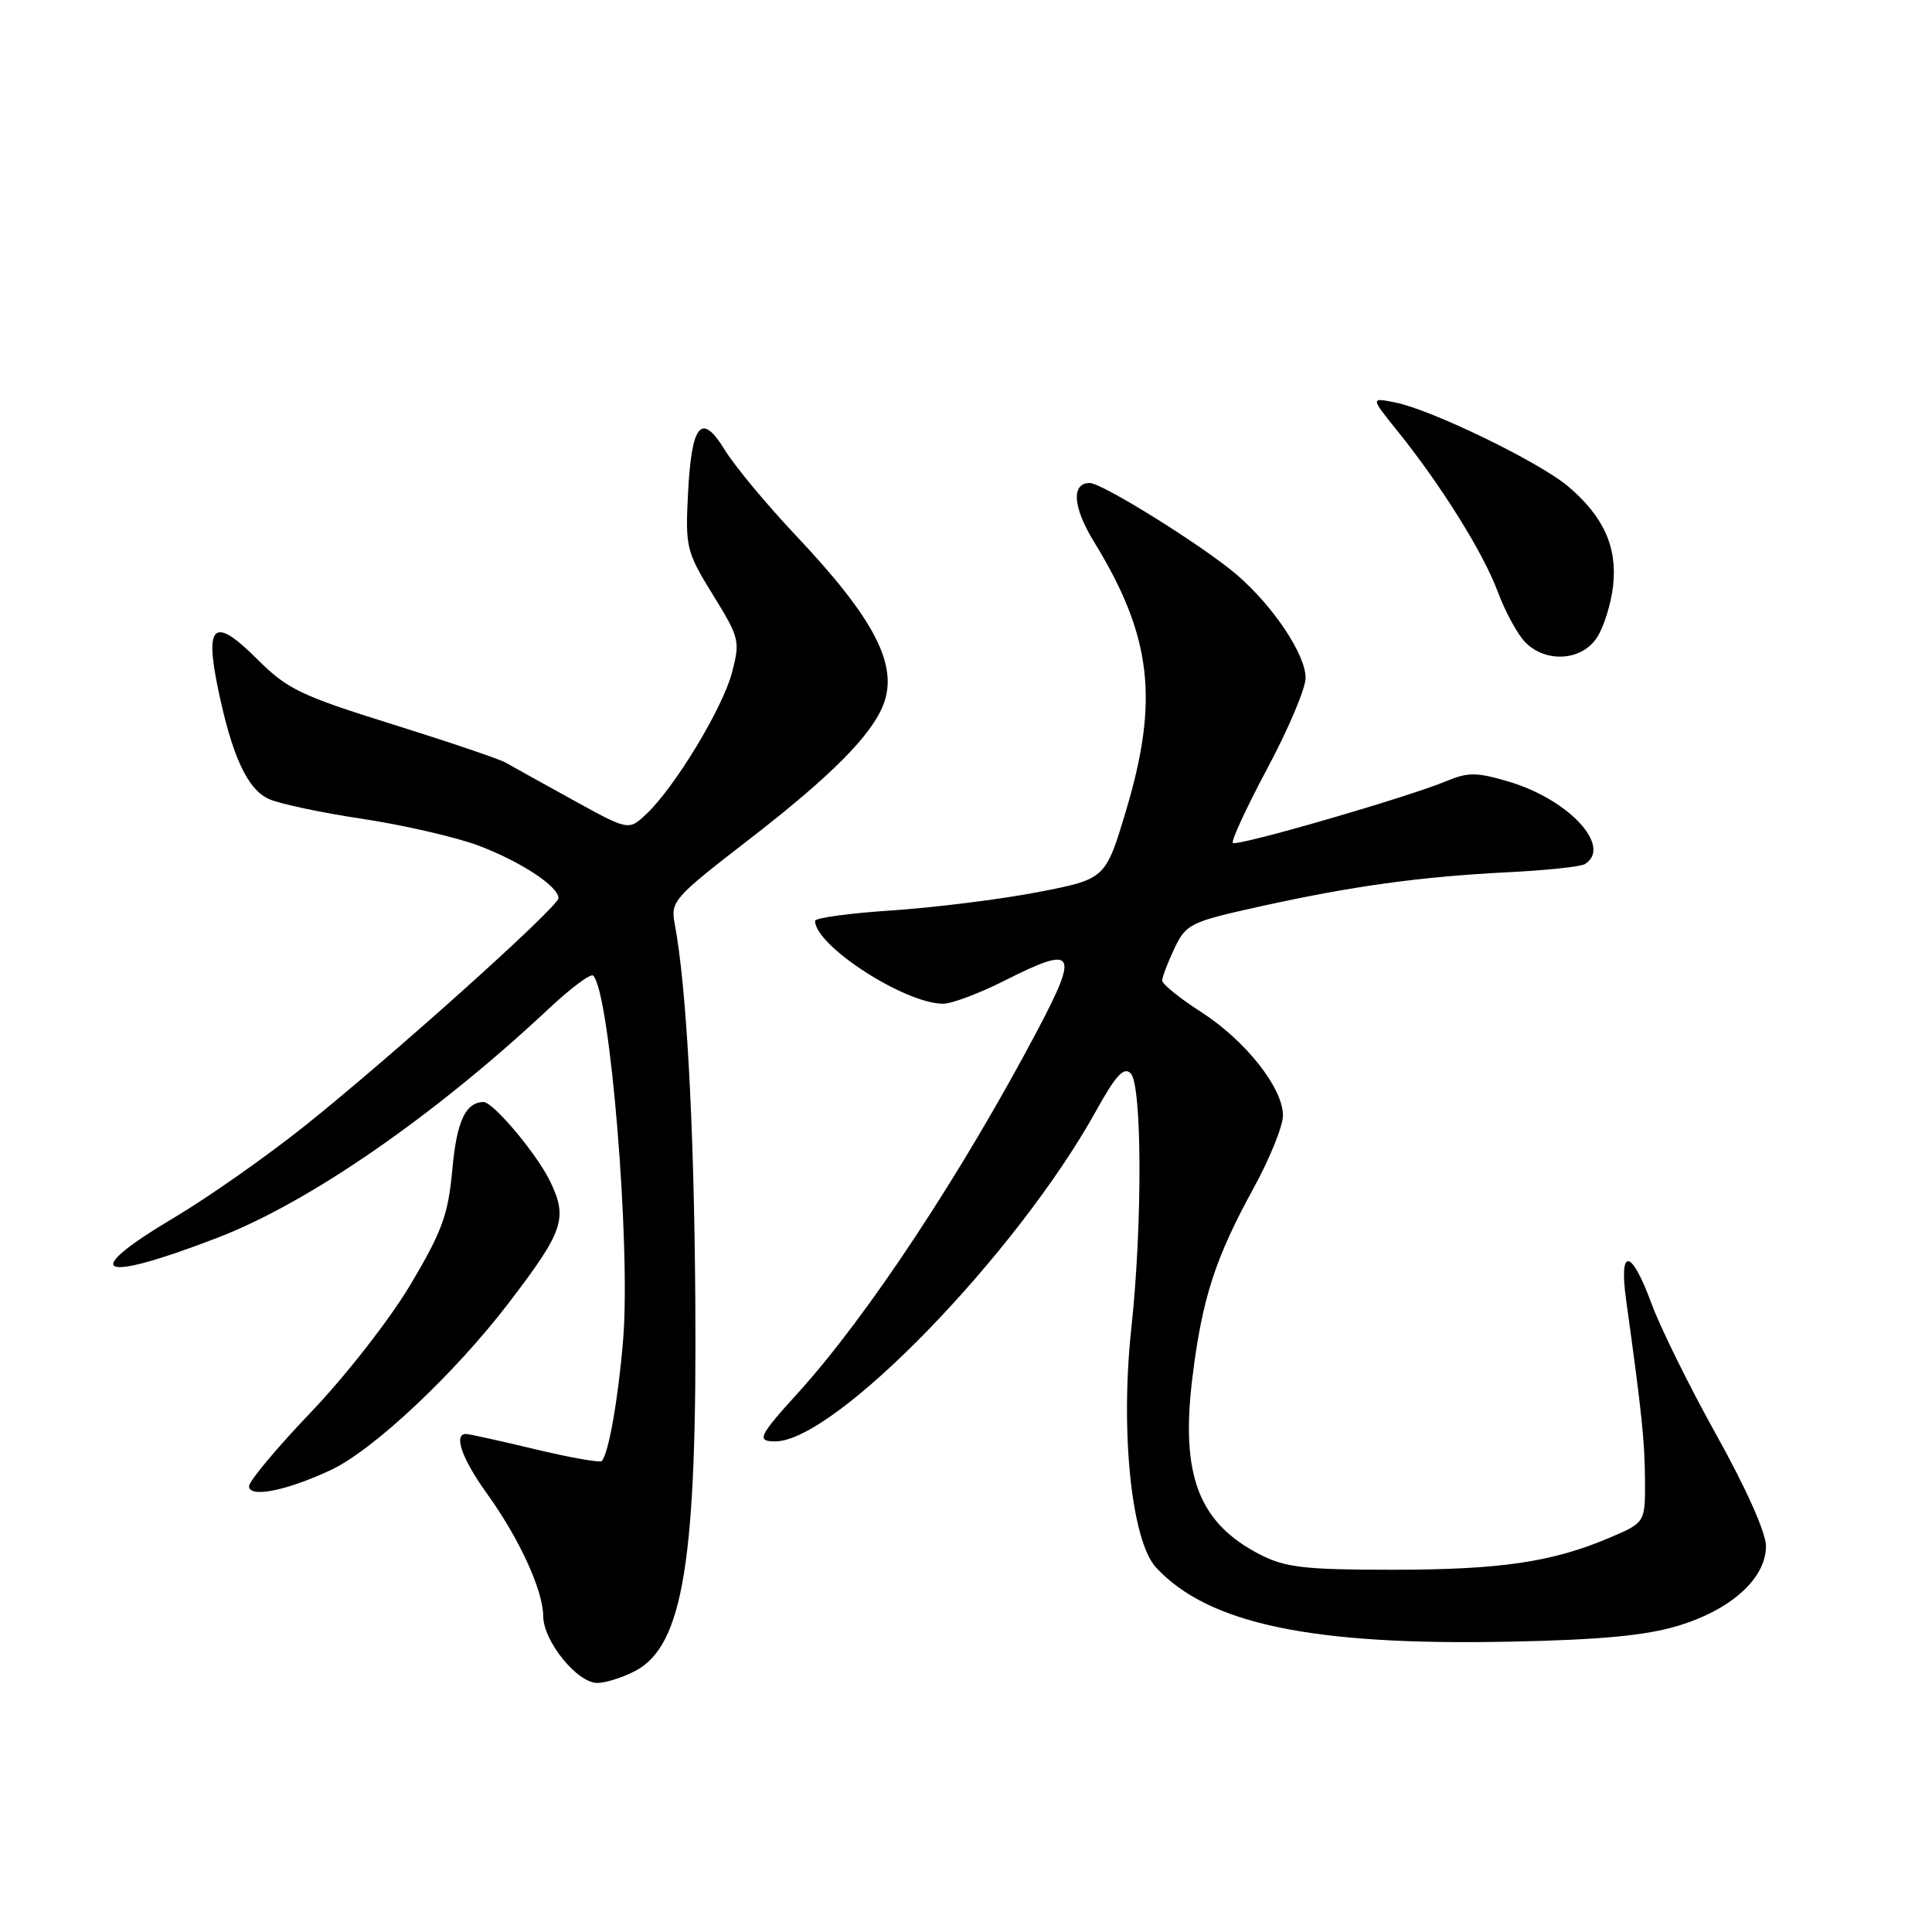 <?xml version="1.0" encoding="UTF-8" standalone="no"?>
<!DOCTYPE svg PUBLIC "-//W3C//DTD SVG 1.1//EN" "http://www.w3.org/Graphics/SVG/1.1/DTD/svg11.dtd" >
<svg xmlns="http://www.w3.org/2000/svg" xmlns:xlink="http://www.w3.org/1999/xlink" version="1.1" viewBox="0 0 256 256">
 <g >
 <path fill="currentColor"
d=" M 84.13 221.43 C 90.54 218.12 92.38 206.72 92.13 172.00 C 91.96 148.85 90.96 130.64 89.40 122.40 C 88.84 119.43 89.28 118.94 99.17 111.30 C 110.05 102.90 115.51 97.42 117.07 93.32 C 119.05 88.12 115.87 81.99 105.50 71.00 C 101.61 66.88 97.37 61.78 96.08 59.68 C 92.94 54.54 91.64 56.07 91.16 65.46 C 90.81 72.53 90.95 73.12 94.46 78.81 C 97.99 84.52 98.09 84.94 96.99 89.13 C 95.74 93.87 89.40 104.33 85.64 107.87 C 83.29 110.07 83.29 110.07 75.90 105.99 C 71.83 103.75 67.83 101.53 67.00 101.05 C 66.17 100.58 59.42 98.29 52.00 95.97 C 39.83 92.17 38.06 91.32 34.08 87.34 C 28.41 81.67 27.11 82.63 28.87 91.16 C 30.72 100.13 32.76 104.57 35.62 105.87 C 37.00 106.50 42.58 107.69 48.01 108.50 C 53.44 109.32 60.35 110.91 63.36 112.03 C 68.93 114.12 74.00 117.44 74.00 119.01 C 74.00 120.16 51.83 140.05 40.32 149.24 C 35.31 153.23 27.57 158.67 23.11 161.32 C 10.33 168.91 12.97 170.12 28.89 163.98 C 40.99 159.32 57.60 147.82 72.76 133.62 C 75.65 130.91 78.28 128.95 78.60 129.27 C 80.83 131.50 83.59 164.95 82.57 177.50 C 81.94 185.27 80.63 192.70 79.73 193.60 C 79.49 193.84 75.51 193.13 70.90 192.03 C 66.28 190.92 62.16 190.01 61.75 190.01 C 60.06 189.99 61.20 193.28 64.47 197.83 C 68.83 203.89 71.95 210.69 71.98 214.17 C 72.01 217.48 76.49 223.00 79.14 223.00 C 80.22 223.00 82.46 222.30 84.13 221.43 Z  M 222.34 215.43 C 229.39 213.30 234.00 209.14 234.00 204.88 C 234.00 203.10 231.40 197.26 227.47 190.21 C 223.88 183.77 220.00 175.91 218.84 172.75 C 216.16 165.45 214.49 165.20 215.47 172.25 C 217.56 187.34 217.94 190.97 217.97 196.13 C 218.00 201.75 218.00 201.75 213.25 203.77 C 205.63 207.00 198.79 208.00 184.41 208.00 C 172.96 208.00 170.34 207.70 167.05 206.03 C 158.82 201.83 156.39 195.49 158.01 182.45 C 159.30 172.03 161.02 166.71 166.12 157.41 C 168.25 153.52 170.00 149.20 170.00 147.81 C 170.00 144.15 165.02 137.86 159.13 134.08 C 156.31 132.27 154.00 130.40 154.00 129.93 C 154.00 129.46 154.73 127.54 155.62 125.66 C 157.17 122.43 157.71 122.16 166.87 120.13 C 179.12 117.42 188.11 116.17 199.75 115.58 C 204.84 115.33 209.45 114.84 210.00 114.50 C 213.69 112.22 207.90 105.94 199.95 103.58 C 195.68 102.31 194.53 102.30 191.66 103.50 C 186.50 105.65 163.87 112.21 163.36 111.69 C 163.11 111.44 165.17 106.98 167.95 101.78 C 170.73 96.59 173.00 91.20 173.00 89.82 C 173.00 86.75 168.75 80.36 163.92 76.19 C 159.60 72.46 146.06 64.00 144.40 64.00 C 141.92 64.00 142.15 67.21 144.95 71.77 C 152.62 84.28 153.62 92.70 149.18 107.49 C 146.48 116.48 146.48 116.48 137.49 118.22 C 132.55 119.17 123.89 120.25 118.25 120.63 C 112.61 121.00 108.00 121.62 108.00 122.02 C 108.00 125.30 119.89 133.00 124.97 133.00 C 126.12 133.00 129.78 131.62 133.11 129.94 C 142.50 125.20 143.02 125.99 137.48 136.50 C 127.50 155.40 114.92 174.46 105.75 184.55 C 100.51 190.32 100.19 191.00 102.75 190.99 C 110.68 190.95 134.72 166.16 145.24 147.19 C 147.85 142.48 148.92 141.32 149.82 142.22 C 151.34 143.74 151.38 162.39 149.91 175.96 C 148.42 189.68 149.92 204.22 153.21 207.74 C 160.16 215.19 173.89 218.06 200.00 217.53 C 212.09 217.29 218.06 216.72 222.34 215.43 Z  M 43.91 194.75 C 49.49 192.12 60.29 181.96 67.39 172.67 C 74.71 163.10 75.27 161.43 72.87 156.49 C 71.09 152.84 65.32 145.98 64.05 146.02 C 61.68 146.08 60.52 148.58 59.94 154.92 C 59.39 160.96 58.60 163.13 54.40 170.20 C 51.69 174.76 45.82 182.29 41.25 187.07 C 36.71 191.82 33.00 196.26 33.00 196.93 C 33.00 198.53 38.00 197.53 43.91 194.75 Z  M 211.60 84.49 C 212.51 83.10 213.47 80.03 213.74 77.65 C 214.32 72.49 212.50 68.45 207.79 64.45 C 203.98 61.23 189.70 54.29 184.88 53.33 C 181.59 52.67 181.59 52.67 185.15 57.08 C 190.98 64.33 196.51 73.19 198.45 78.38 C 199.45 81.07 201.11 84.11 202.13 85.13 C 204.88 87.88 209.59 87.56 211.60 84.49 Z "/>
</g>
</svg>